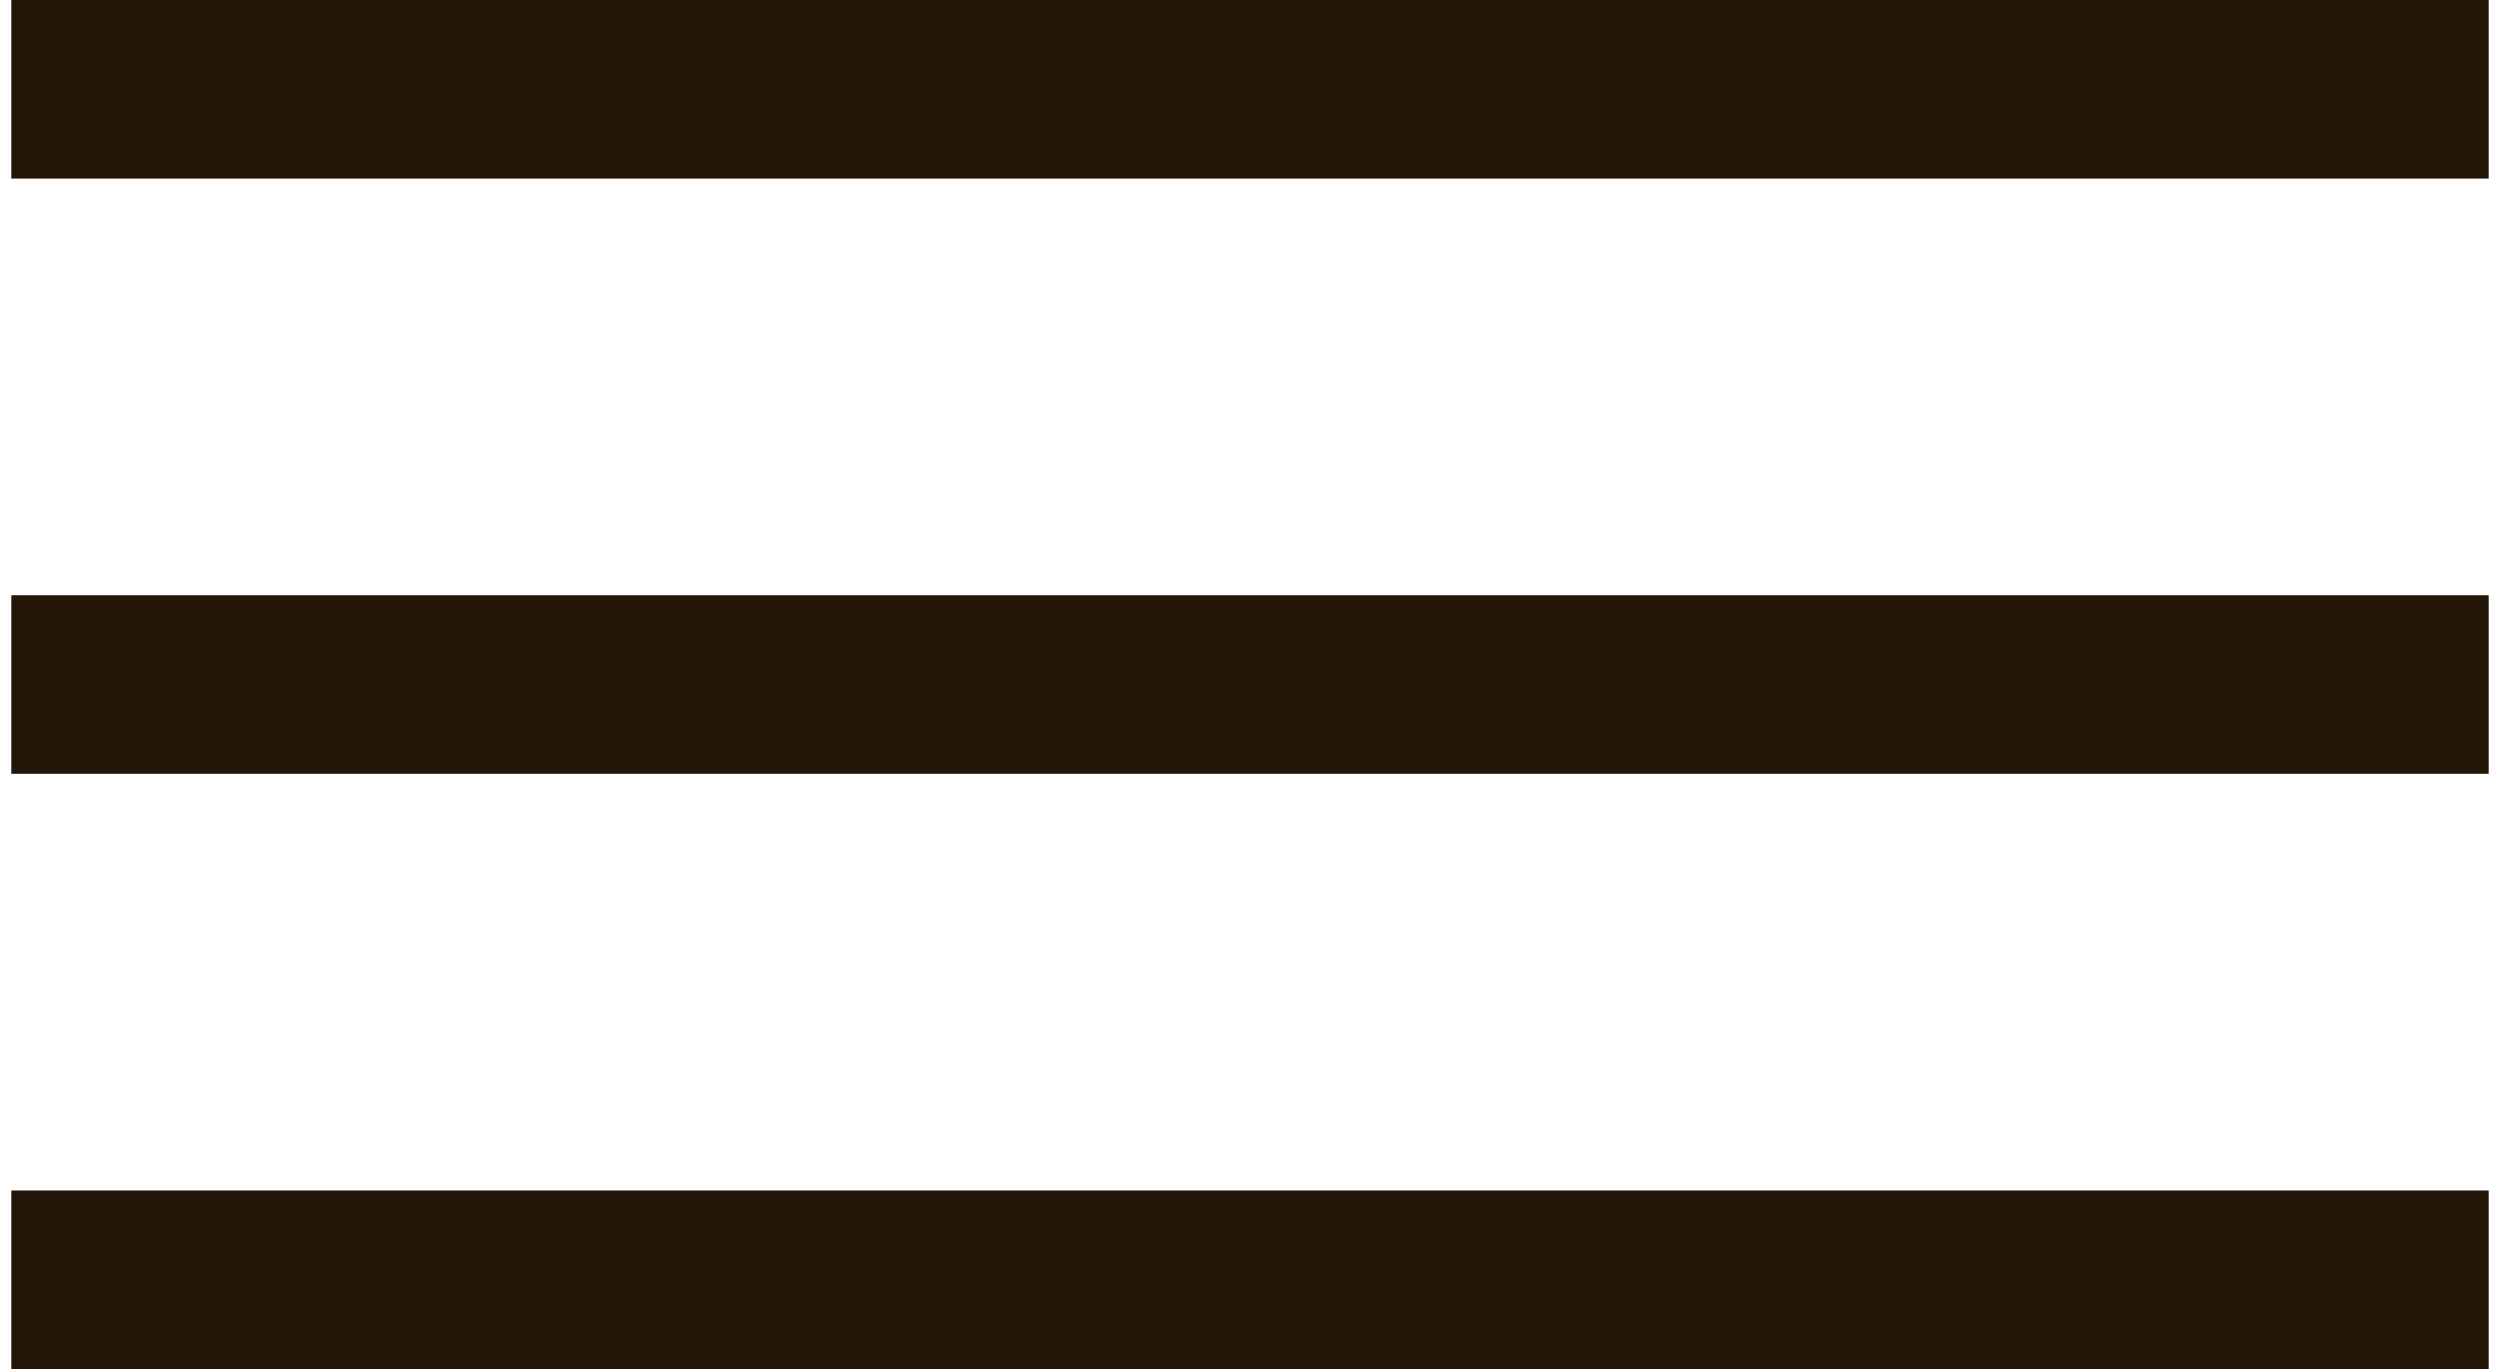 <svg xmlns="http://www.w3.org/2000/svg" width="42" height="23" viewBox="0 0 42 23">
    <g fill="none" fill-rule="nonzero" stroke="#231508" stroke-linecap="square" stroke-width="3">
        <path d="M1.69 1.5h38.62M1.69 11.5h38.62M1.69 21.5h38.62"/>
    </g>
</svg>
